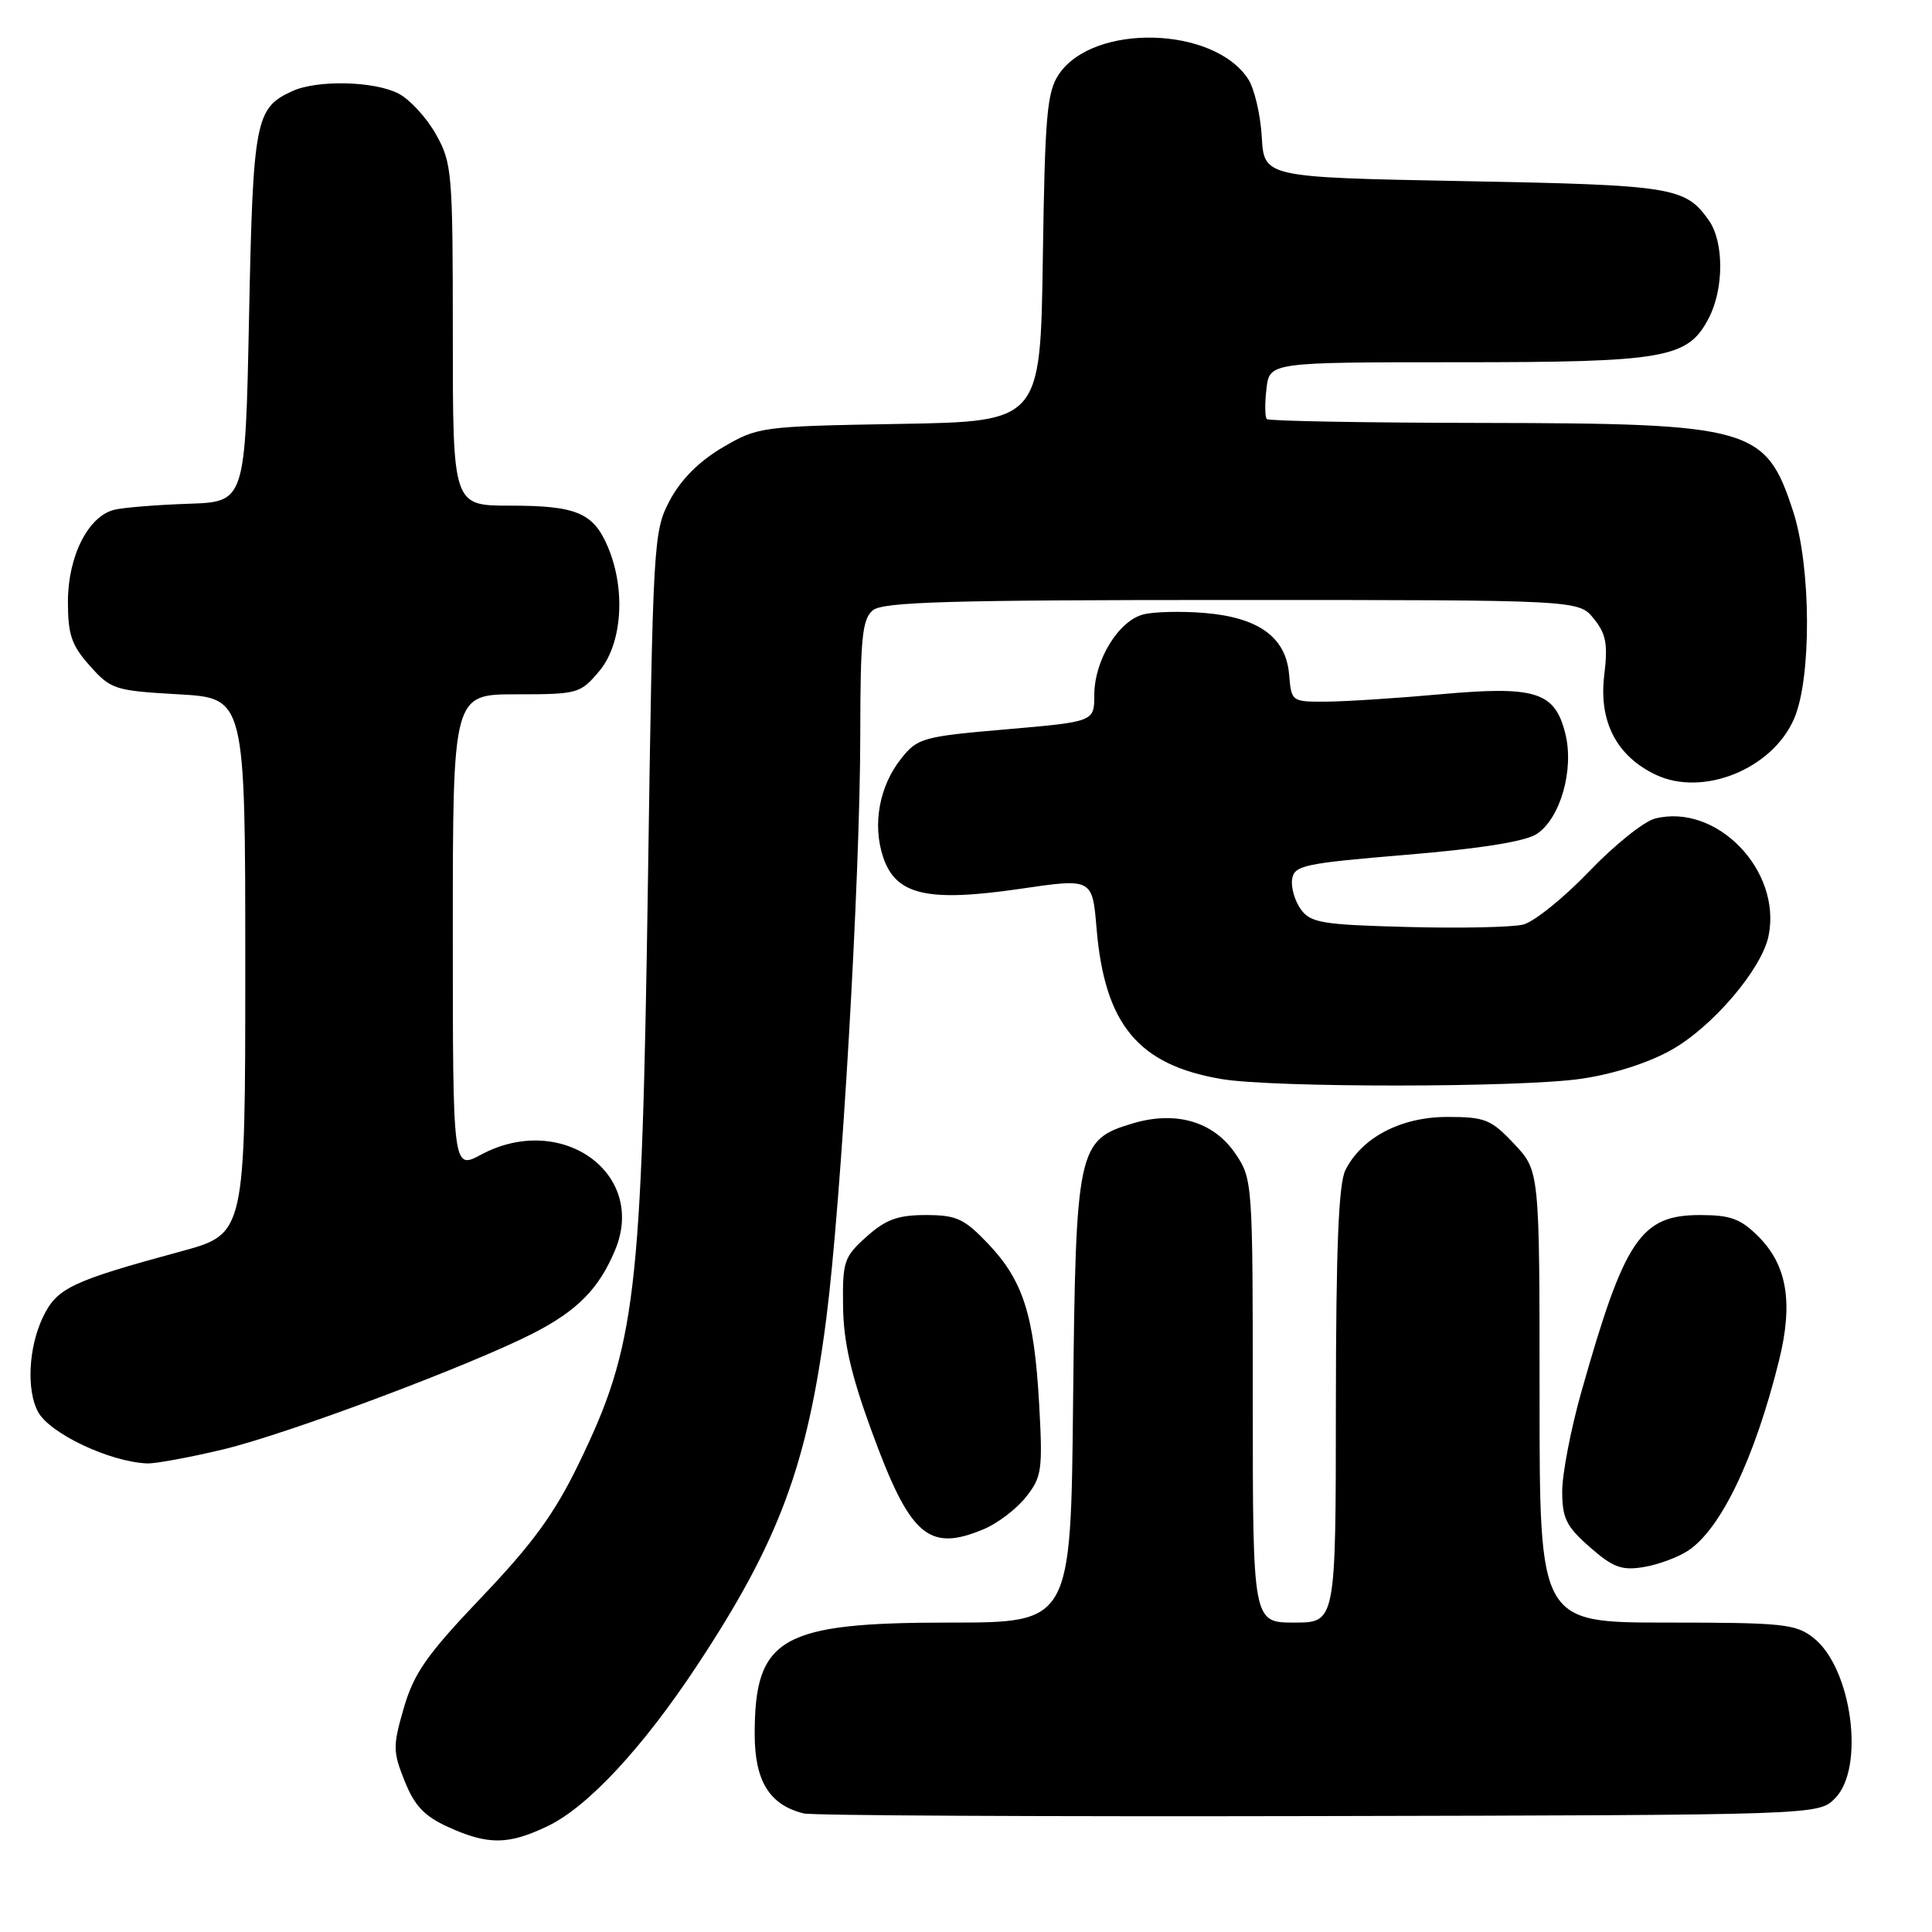 <?xml version="1.0" encoding="UTF-8" standalone="no"?>
<!DOCTYPE svg PUBLIC "-//W3C//DTD SVG 1.1//EN" "http://www.w3.org/Graphics/SVG/1.1/DTD/svg11.dtd" >
<svg xmlns="http://www.w3.org/2000/svg" xmlns:xlink="http://www.w3.org/1999/xlink" version="1.1" viewBox="0 0 256 256">
 <g >
 <path fill="currentColor"
d=" M 72.65 241.93 C 77.92 239.38 85.19 231.55 92.35 220.71 C 103.20 204.30 107.00 194.11 109.49 174.70 C 111.49 159.11 113.98 116.35 113.99 97.37 C 114.00 84.53 114.25 82.04 115.65 80.87 C 117.00 79.75 125.78 79.50 163.24 79.50 C 209.18 79.50 209.18 79.50 211.18 81.97 C 212.82 84.00 213.07 85.34 212.57 89.47 C 211.83 95.60 214.19 100.17 219.38 102.65 C 225.64 105.63 234.84 101.91 237.73 95.23 C 240.06 89.84 239.99 75.15 237.61 67.79 C 233.98 56.62 232.16 56.10 196.42 56.04 C 180.97 56.02 168.12 55.79 167.86 55.53 C 167.61 55.27 167.58 53.47 167.81 51.53 C 168.22 48.00 168.22 48.00 193.14 48.00 C 220.75 48.00 223.66 47.49 226.43 42.13 C 228.44 38.26 228.44 32.08 226.45 29.23 C 223.33 24.78 221.73 24.52 194.00 24.00 C 167.50 23.50 167.50 23.50 167.19 18.13 C 167.02 15.17 166.21 11.73 165.38 10.46 C 160.81 3.48 144.90 3.07 140.32 9.82 C 138.73 12.17 138.46 15.21 138.18 34.17 C 137.86 55.85 137.86 55.85 119.18 56.17 C 100.81 56.49 100.42 56.55 95.75 59.29 C 92.63 61.12 90.23 63.54 88.76 66.29 C 86.58 70.41 86.52 71.48 85.86 116.50 C 85.04 171.85 84.28 178.30 76.67 193.98 C 73.49 200.54 70.59 204.53 63.84 211.61 C 56.57 219.24 54.86 221.68 53.52 226.27 C 52.04 231.36 52.05 232.08 53.62 236.00 C 54.93 239.28 56.23 240.66 59.41 242.10 C 64.70 244.50 67.40 244.47 72.65 241.93 Z  M 243.14 238.30 C 247.16 234.28 245.39 221.02 240.29 217.02 C 237.95 215.18 236.26 215.00 220.87 215.00 C 204.00 215.00 204.00 215.00 204.00 185.07 C 204.00 155.14 204.00 155.14 200.63 151.57 C 197.57 148.32 196.77 148.00 191.78 148.00 C 185.65 148.00 180.47 150.70 178.28 155.03 C 177.37 156.83 177.03 165.26 177.01 186.25 C 177.00 215.00 177.00 215.00 171.50 215.00 C 166.00 215.00 166.00 215.00 166.00 185.65 C 166.00 156.74 165.97 156.24 163.72 152.90 C 160.83 148.61 155.83 147.13 150.04 148.87 C 142.79 151.04 142.54 152.21 142.19 185.75 C 141.89 215.00 141.89 215.00 125.85 215.00 C 103.46 215.00 100.00 216.98 100.00 229.78 C 100.00 236.00 101.96 239.17 106.50 240.29 C 107.60 240.57 138.30 240.72 174.72 240.64 C 240.95 240.50 240.95 240.50 243.14 238.30 Z  M 223.65 205.49 C 228.02 202.63 232.49 193.30 235.72 180.32 C 237.63 172.64 236.81 167.65 233.00 163.85 C 230.65 161.49 229.31 161.00 225.26 161.00 C 217.39 161.00 215.26 164.19 209.53 184.46 C 208.14 189.38 207.00 195.30 207.00 197.60 C 207.00 201.17 207.54 202.27 210.66 205.00 C 213.72 207.69 214.87 208.12 217.76 207.65 C 219.66 207.34 222.31 206.37 223.65 205.49 Z  M 130.36 202.62 C 132.18 201.86 134.69 199.95 135.94 198.37 C 138.05 195.71 138.18 194.81 137.69 186.00 C 137.03 174.26 135.57 169.68 130.93 164.80 C 127.75 161.47 126.74 161.00 122.67 161.00 C 118.98 161.00 117.38 161.58 114.83 163.86 C 111.83 166.54 111.63 167.14 111.71 173.11 C 111.77 177.81 112.76 182.14 115.44 189.48 C 120.58 203.57 123.00 205.70 130.36 202.62 Z  M 29.63 192.04 C 38.11 190.00 62.07 181.03 70.57 176.71 C 76.47 173.70 79.36 170.79 81.50 165.65 C 85.77 155.44 74.35 147.31 63.74 153.00 C 60.00 155.00 60.00 155.00 60.00 123.50 C 60.00 92.00 60.00 92.00 68.41 92.00 C 76.58 92.00 76.90 91.91 79.41 88.92 C 82.43 85.33 82.94 78.19 80.58 72.55 C 78.66 67.95 76.43 67.00 67.57 67.00 C 60.00 67.00 60.00 67.00 60.00 44.39 C 60.00 22.82 59.90 21.59 57.76 17.79 C 56.53 15.60 54.30 13.17 52.81 12.40 C 49.60 10.74 42.05 10.56 38.74 12.07 C 33.83 14.31 33.53 15.86 33.00 42.00 C 32.50 66.50 32.50 66.50 25.00 66.75 C 20.88 66.89 16.47 67.24 15.22 67.53 C 11.72 68.33 9.01 73.65 9.00 79.73 C 9.00 84.11 9.48 85.51 11.91 88.23 C 14.70 91.36 15.22 91.52 23.66 92.00 C 32.50 92.50 32.50 92.50 32.50 128.00 C 32.50 163.50 32.50 163.50 24.00 165.81 C 9.42 169.77 7.53 170.67 5.68 174.55 C 3.78 178.52 3.49 184.18 5.03 187.06 C 6.57 189.94 14.54 193.71 19.50 193.91 C 20.60 193.95 25.16 193.11 29.63 192.04 Z  M 209.47 142.95 C 213.72 142.34 218.40 140.85 221.47 139.12 C 226.93 136.06 233.48 128.37 234.35 123.98 C 236.09 115.32 227.46 106.41 219.31 108.46 C 217.84 108.83 213.89 111.99 210.55 115.49 C 207.20 118.98 203.28 122.14 201.83 122.51 C 200.38 122.87 193.49 123.02 186.52 122.83 C 175.22 122.54 173.68 122.28 172.38 120.51 C 171.58 119.41 171.05 117.61 171.21 116.51 C 171.48 114.67 172.73 114.40 186.41 113.26 C 196.18 112.45 202.11 111.50 203.62 110.51 C 206.75 108.46 208.60 101.99 207.42 97.23 C 206.04 91.66 203.50 90.86 190.92 91.99 C 185.19 92.51 178.39 92.95 175.81 92.97 C 171.13 93.00 171.12 92.99 170.81 89.35 C 170.39 84.43 166.77 81.81 159.59 81.22 C 156.57 80.97 152.93 81.05 151.52 81.41 C 148.21 82.24 145.01 87.48 145.00 92.07 C 145.00 95.63 145.00 95.63 133.35 96.64 C 122.29 97.59 121.58 97.79 119.43 100.49 C 116.52 104.13 115.58 109.21 117.01 113.54 C 118.68 118.60 122.85 119.57 135.14 117.78 C 144.74 116.37 144.74 116.37 145.30 123.01 C 146.37 135.75 150.81 141.11 161.86 142.98 C 168.70 144.14 201.41 144.12 209.47 142.95 Z "/>
</g>
</svg>